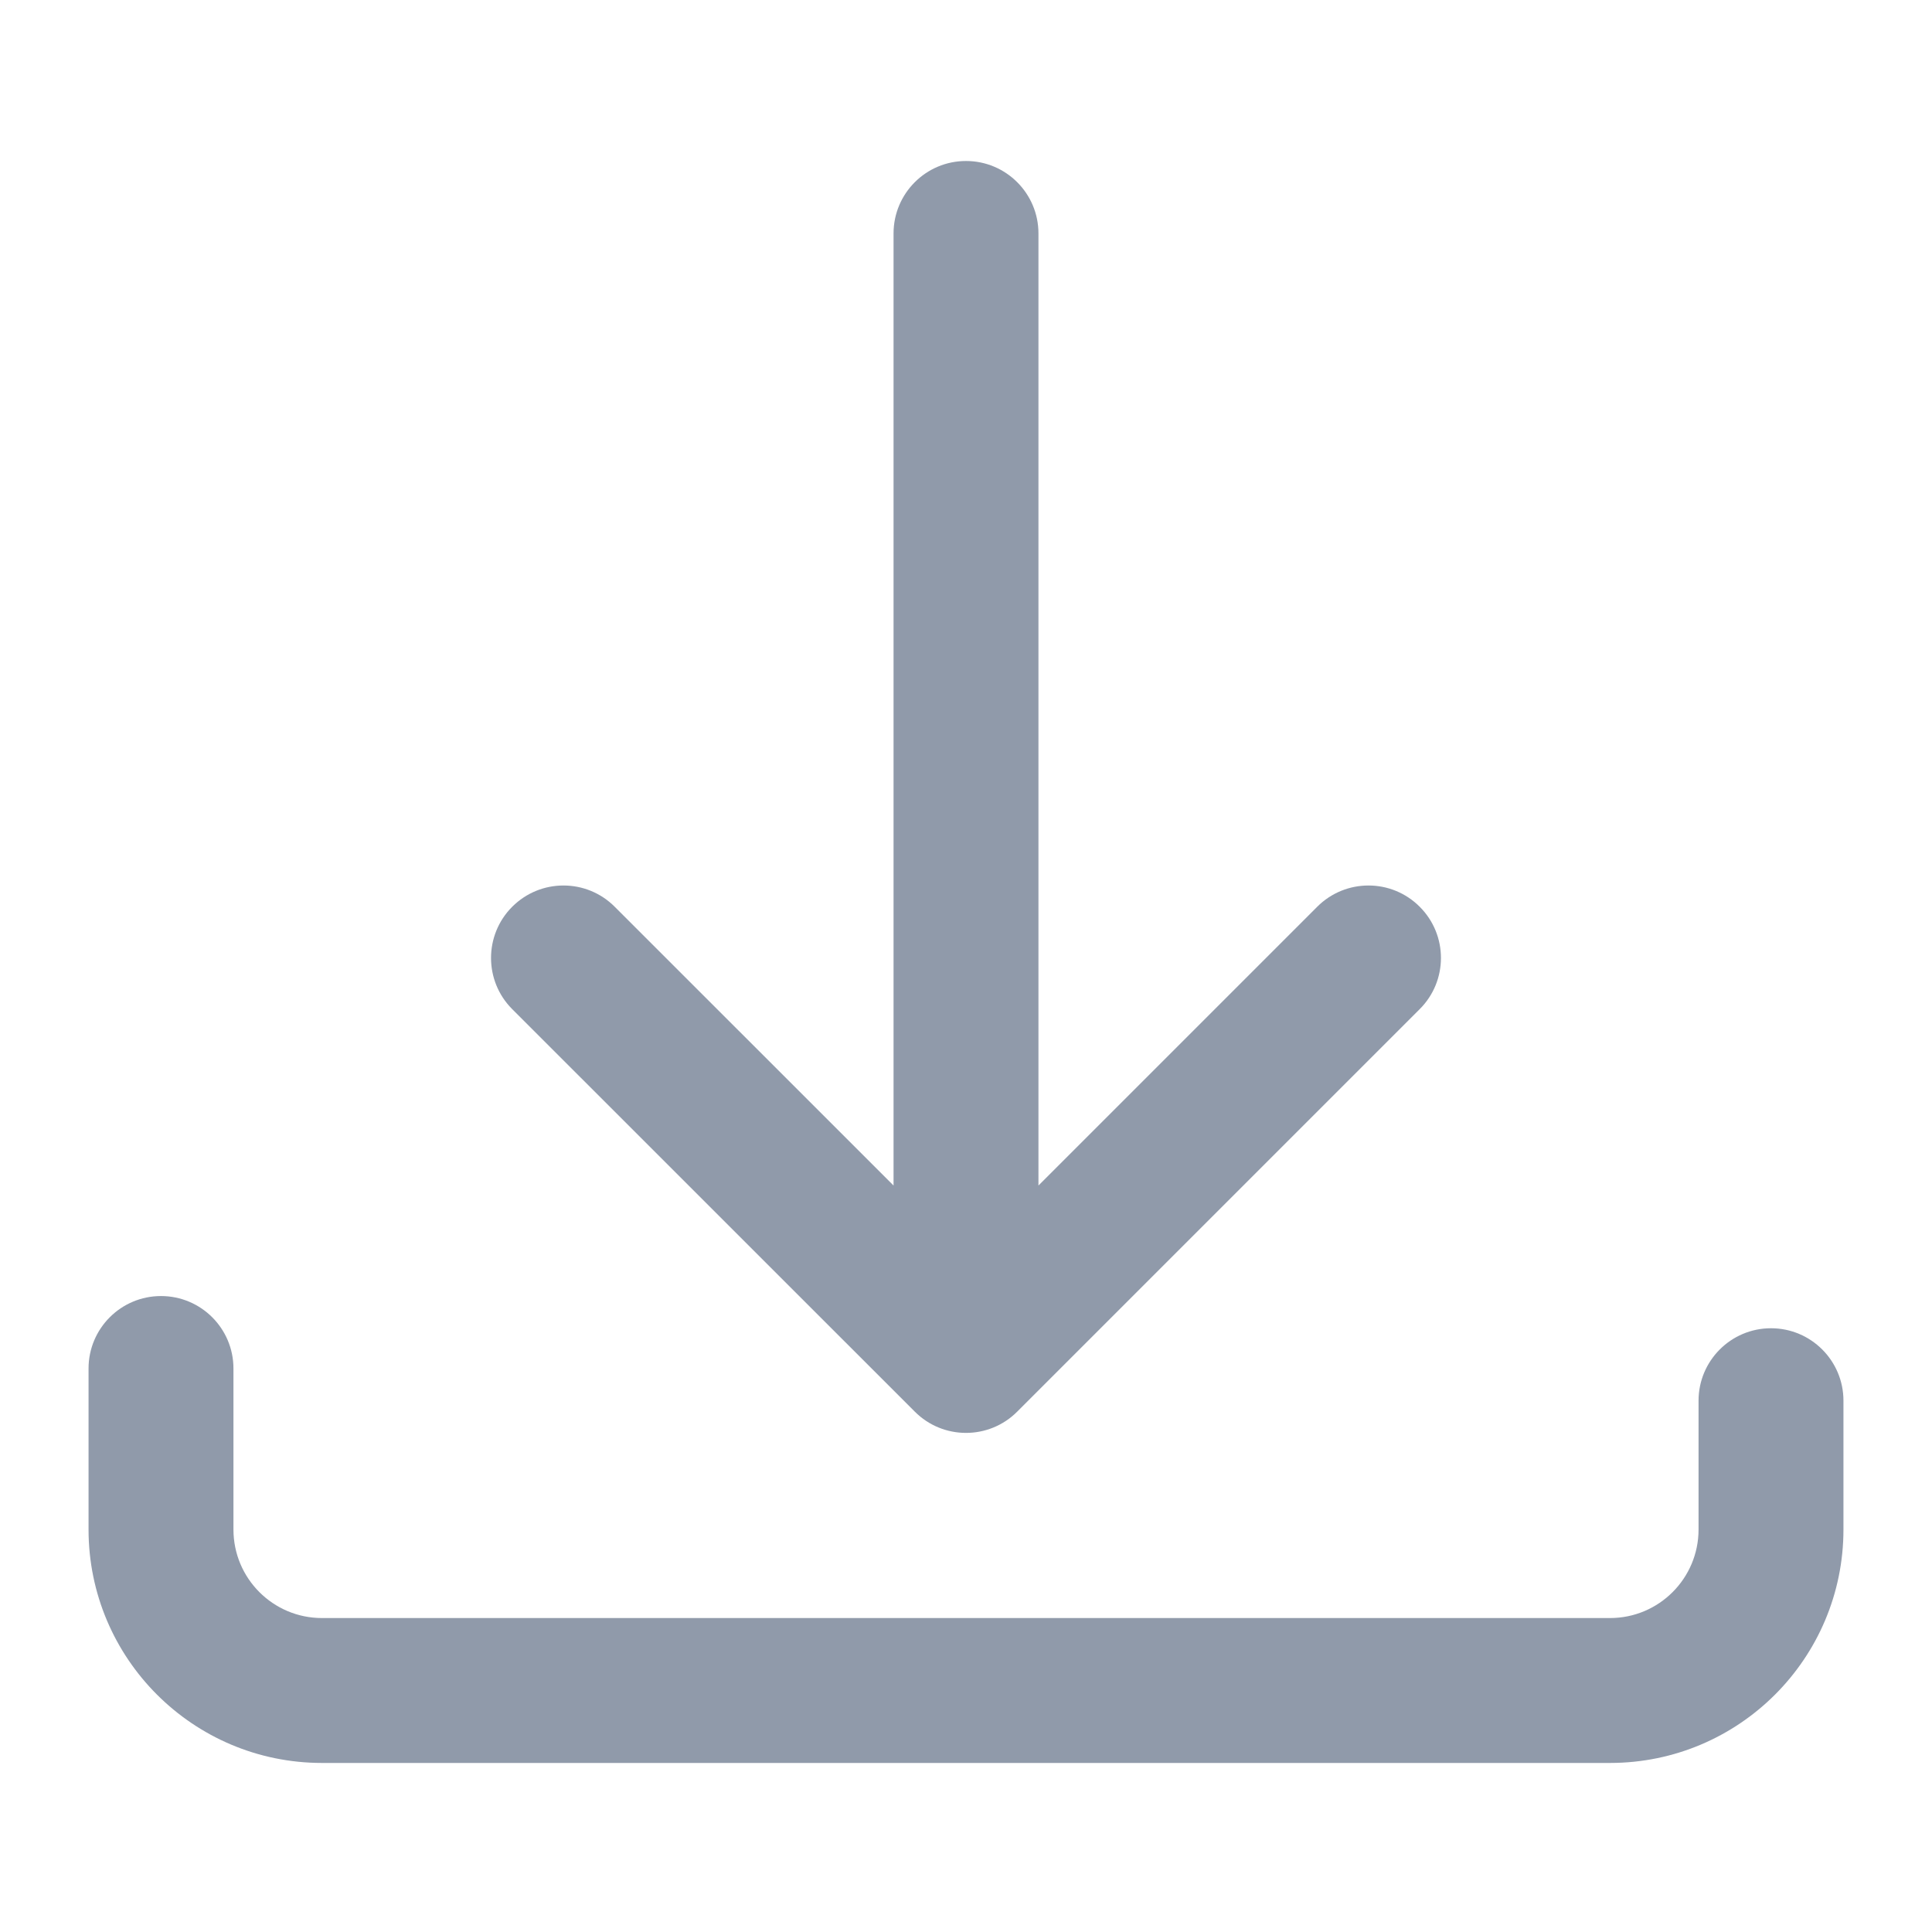 <svg width="24" height="24" viewBox="0 0 24 24" fill="none" xmlns="http://www.w3.org/2000/svg">
<path fill-rule="evenodd" clip-rule="evenodd" d="M12 2C12.497 2 12.9 2.403 12.9 2.9L12.9 14.727L16.363 11.264C16.715 10.912 17.285 10.912 17.636 11.264C17.988 11.615 17.988 12.185 17.636 12.536L12.636 17.536C12.285 17.888 11.715 17.888 11.364 17.536L6.363 12.536C6.012 12.185 6.012 11.615 6.363 11.264C6.715 10.912 7.285 10.912 7.636 11.264L11.1 14.727L11.1 2.9C11.1 2.403 11.503 2 12 2Z" fill="#909AAA"/>
<path fill-rule="evenodd" clip-rule="evenodd" d="M2 16.1C2.497 16.1 2.9 16.503 2.9 17V19C2.9 19.607 3.392 20.1 4 20.1H20C20.608 20.1 21.1 19.607 21.1 19V17.4C21.1 16.903 21.503 16.5 22 16.5C22.497 16.5 22.9 16.903 22.9 17.4V19C22.9 20.601 21.602 21.9 20 21.9H4C2.398 21.9 1.1 20.601 1.1 19V17C1.1 16.503 1.503 16.1 2 16.1Z" fill="#909AAA"/>
</svg>
